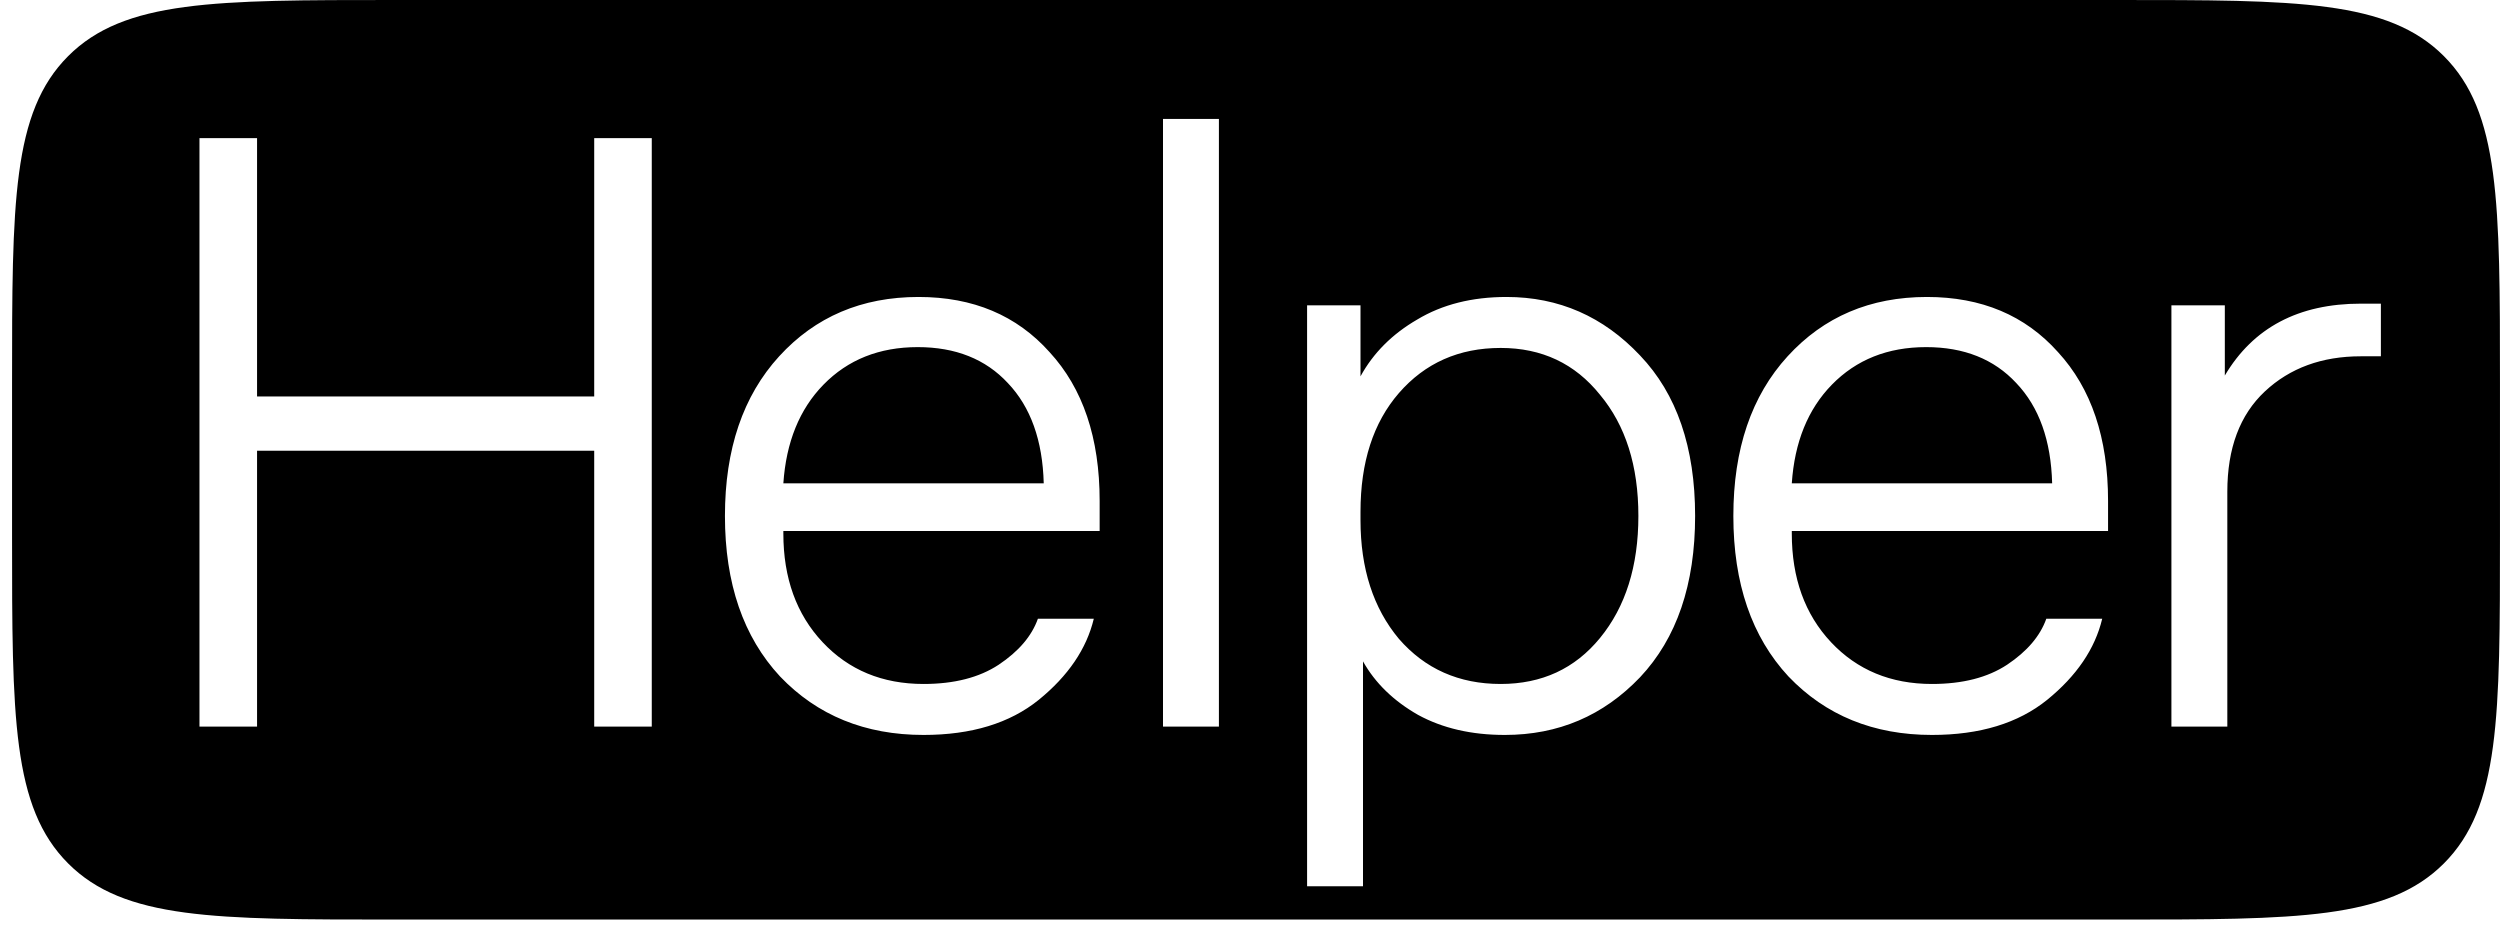 <svg width="85" height="32" viewBox="0 0 85 32" fill="none" xmlns="http://www.w3.org/2000/svg">
<path id="Vector" fill-rule="evenodd" clip-rule="evenodd" d="M2.316 1.909C0.41 3.818 0.41 6.89 0.41 13.035V18.23C0.41 24.375 0.41 27.447 2.316 29.356C4.222 31.265 7.29 31.265 13.425 31.265H71.984C78.119 31.265 81.187 31.265 83.093 29.356C84.999 27.447 84.999 24.375 84.999 18.23V13.035C84.999 6.89 84.999 3.818 83.093 1.909C81.187 0 78.119 0 71.984 0H13.425C7.29 0 4.222 0 2.316 1.909ZM41.443 4.043V24.704H39.542V4.043H41.443ZM6.782 24.704H8.74V15.326H20.203V24.704H22.16V4.697H20.203V13.479H8.74V4.697H6.782V24.704ZM26.634 18.054H37.388V17.031C37.388 14.89 36.82 13.204 35.685 11.972C34.569 10.722 33.085 10.097 31.231 10.097C29.301 10.097 27.722 10.769 26.492 12.114C25.263 13.46 24.648 15.269 24.648 17.542C24.648 19.835 25.272 21.654 26.521 22.999C27.788 24.325 29.415 24.988 31.401 24.988C33.028 24.988 34.333 24.59 35.317 23.795C36.319 22.98 36.943 22.061 37.189 21.038H35.288C35.08 21.625 34.636 22.146 33.955 22.601C33.292 23.037 32.441 23.255 31.401 23.255C30.001 23.255 28.857 22.781 27.968 21.834C27.079 20.886 26.634 19.655 26.634 18.139V18.054ZM27.996 13.081C28.828 12.228 29.897 11.802 31.202 11.802C32.489 11.802 33.51 12.209 34.267 13.024C35.042 13.838 35.449 14.975 35.487 16.434H26.634C26.729 15.032 27.183 13.914 27.996 13.081ZM55.762 12.086C54.513 10.76 53 10.097 51.222 10.097C50.049 10.097 49.037 10.352 48.186 10.864C47.335 11.357 46.692 12.001 46.257 12.796V10.381H44.441V30.132H46.342V22.487C46.758 23.226 47.382 23.832 48.214 24.306C49.047 24.761 50.03 24.988 51.165 24.988C52.981 24.988 54.513 24.335 55.762 23.027C57.01 21.701 57.634 19.873 57.634 17.542C57.634 15.212 57.01 13.393 55.762 12.086ZM54.4 21.692C53.548 22.734 52.423 23.255 51.023 23.255C49.605 23.255 48.451 22.743 47.562 21.72C46.692 20.678 46.257 19.333 46.257 17.684V17.4C46.257 15.714 46.692 14.369 47.562 13.365C48.451 12.342 49.605 11.83 51.023 11.83C52.423 11.83 53.548 12.361 54.4 13.422C55.27 14.464 55.705 15.837 55.705 17.542C55.705 19.247 55.27 20.631 54.4 21.692ZM71.674 18.054H60.921V18.139C60.921 19.655 61.365 20.886 62.254 21.834C63.143 22.781 64.288 23.255 65.687 23.255C66.728 23.255 67.579 23.037 68.241 22.601C68.922 22.146 69.366 21.625 69.574 21.038H71.475C71.23 22.061 70.605 22.98 69.603 23.795C68.619 24.59 67.314 24.988 65.687 24.988C63.701 24.988 62.074 24.325 60.807 22.999C59.559 21.654 58.934 19.835 58.934 17.542C58.934 15.269 59.549 13.46 60.779 12.114C62.008 10.769 63.587 10.097 65.517 10.097C67.371 10.097 68.856 10.722 69.972 11.972C71.106 13.204 71.674 14.89 71.674 17.031V18.054ZM65.489 11.802C64.183 11.802 63.115 12.228 62.282 13.081C61.469 13.914 61.015 15.032 60.921 16.434H69.773C69.735 14.975 69.329 13.838 68.553 13.024C67.796 12.209 66.775 11.802 65.489 11.802ZM80.95 10.324H80.269C78.15 10.324 76.609 11.139 75.644 12.768V10.381H73.828V24.704H75.729V16.718C75.729 15.24 76.155 14.104 77.006 13.308C77.857 12.512 78.945 12.114 80.269 12.114H80.95V10.324Z" fill="black"/>
</svg>
